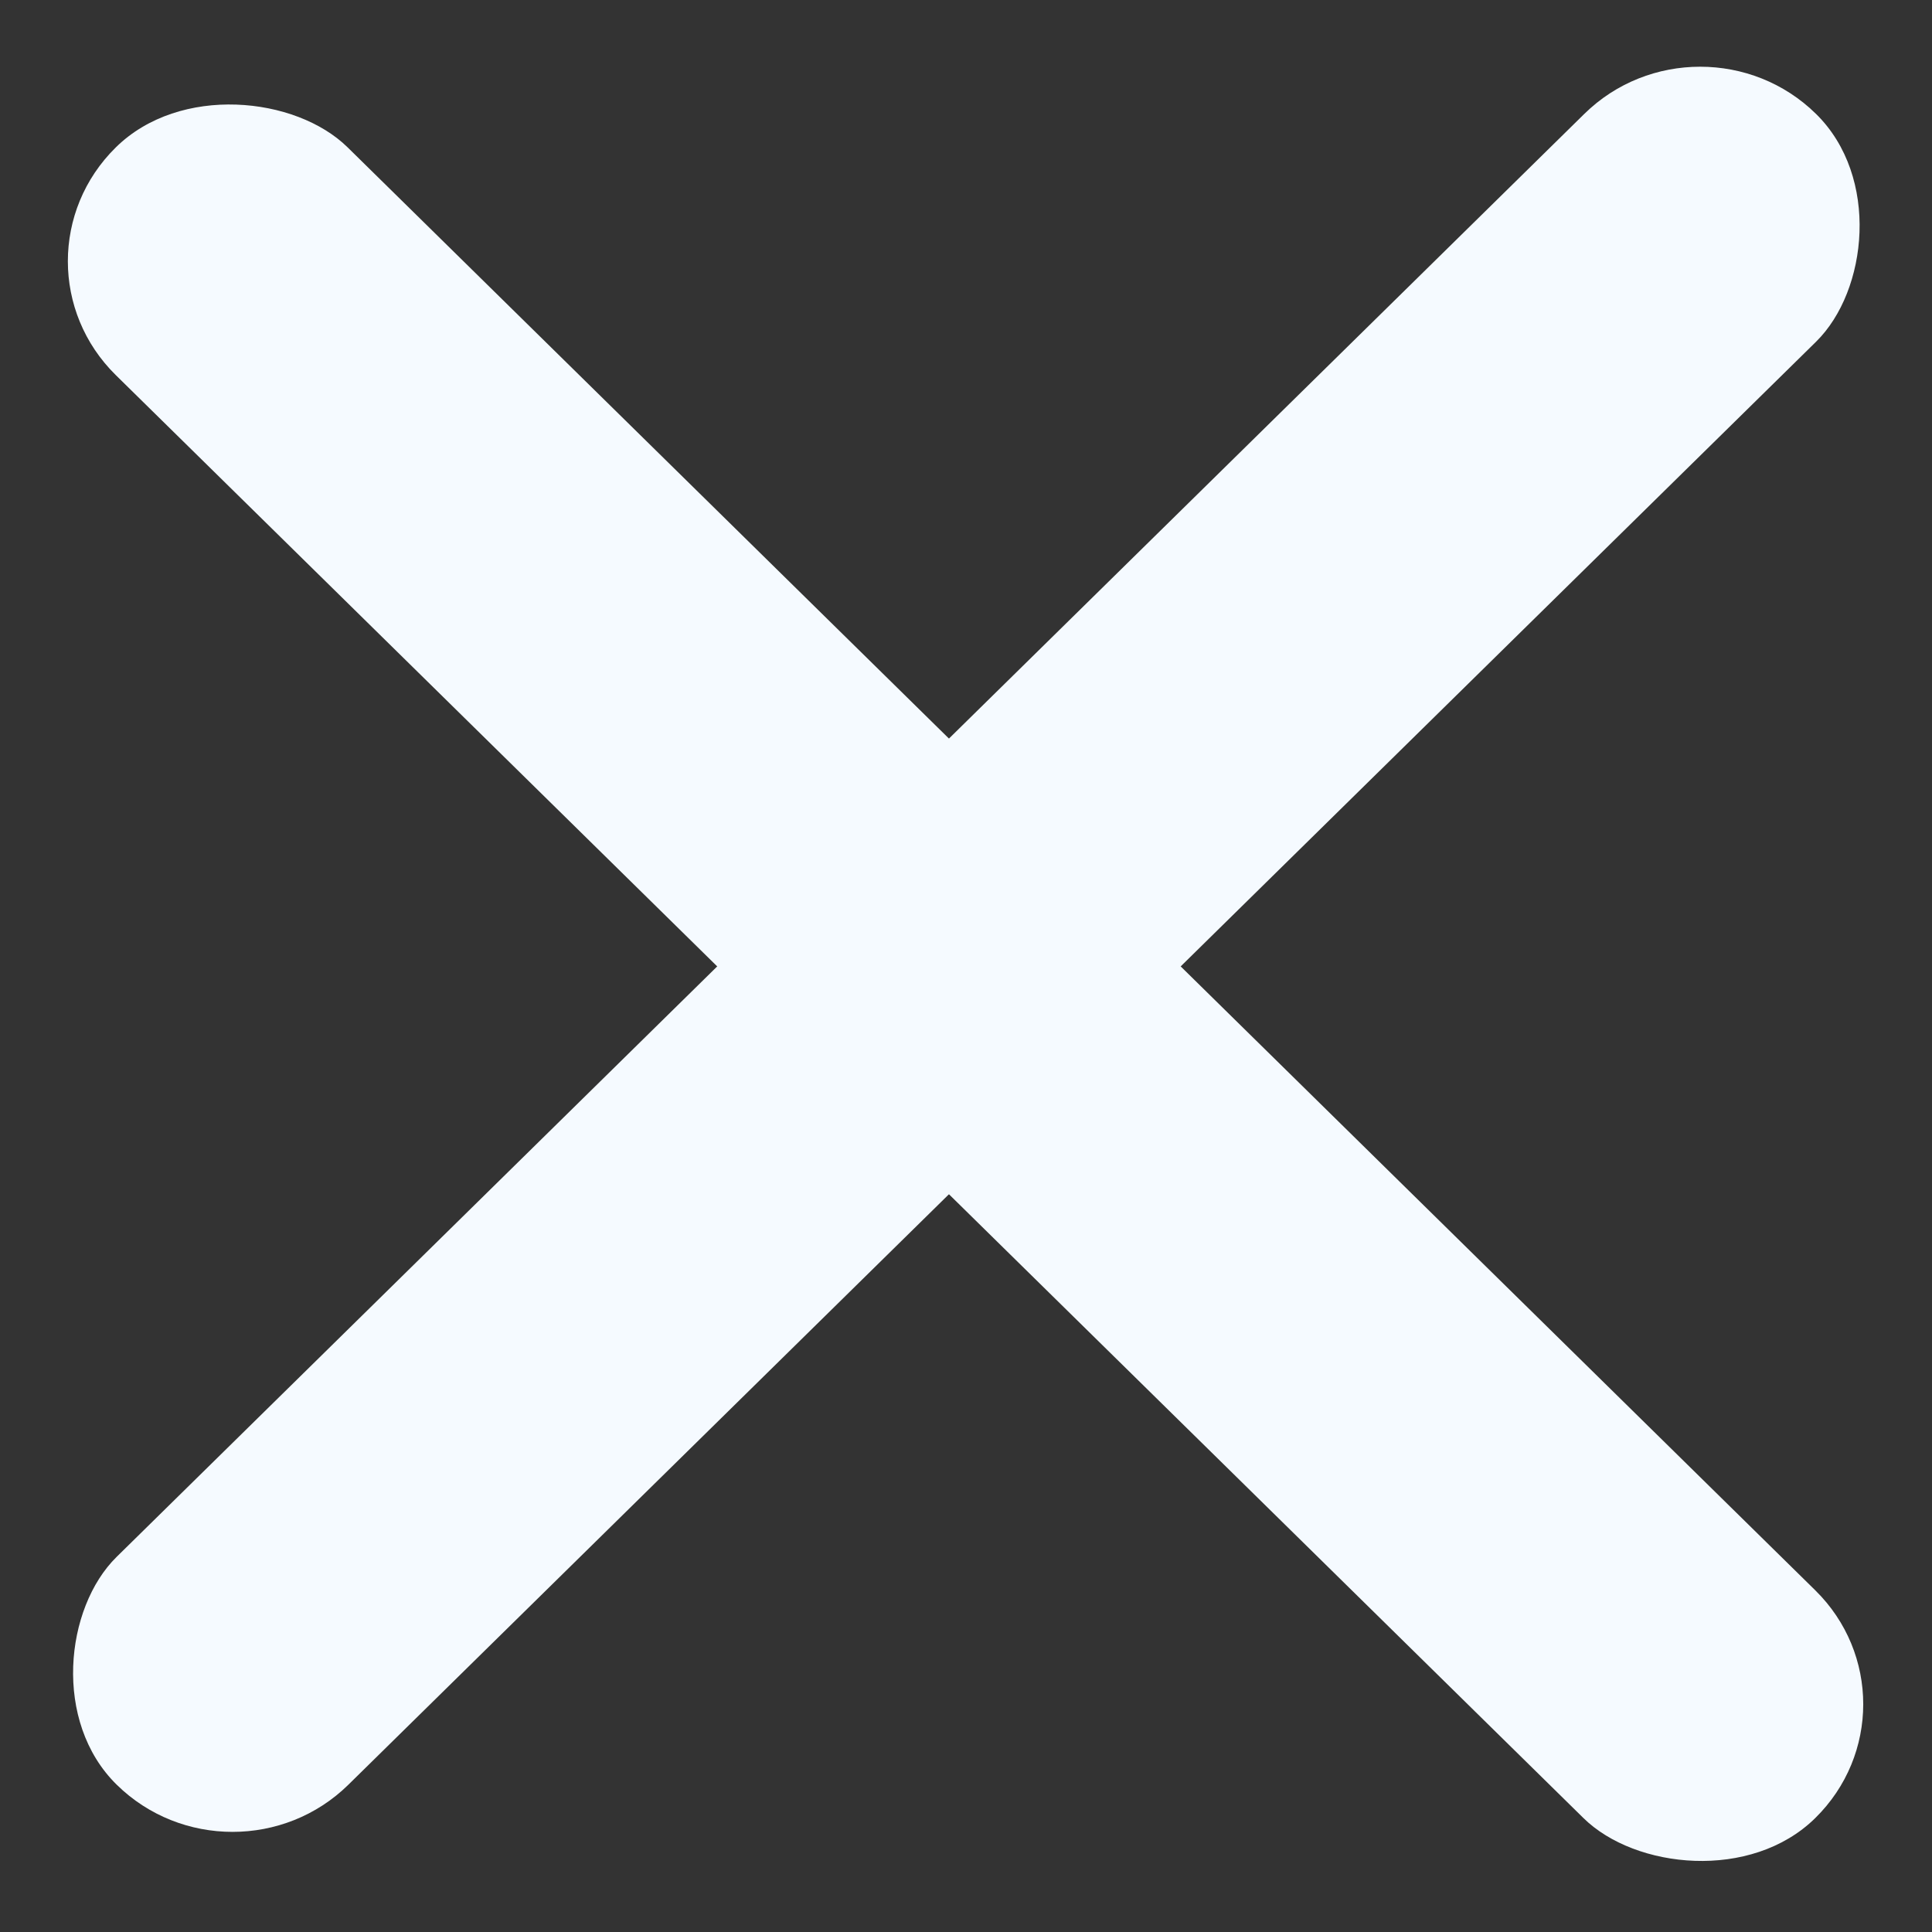 <svg width="22" height="22" fill="none" xmlns="http://www.w3.org/2000/svg"><rect width="100%" height="100%" fill="#333333" stroke="none"/><rect width="3.701" height="27.14" rx="1.85" transform="matrix(.713 .701 -.713 .701 19.36 0)" fill="#F5FAFF"/><rect width="3.701" height="27.14" rx="1.85" transform="matrix(.713 -.701 .713 .701 0 2.975)" fill="#F5FAFF"/></svg>